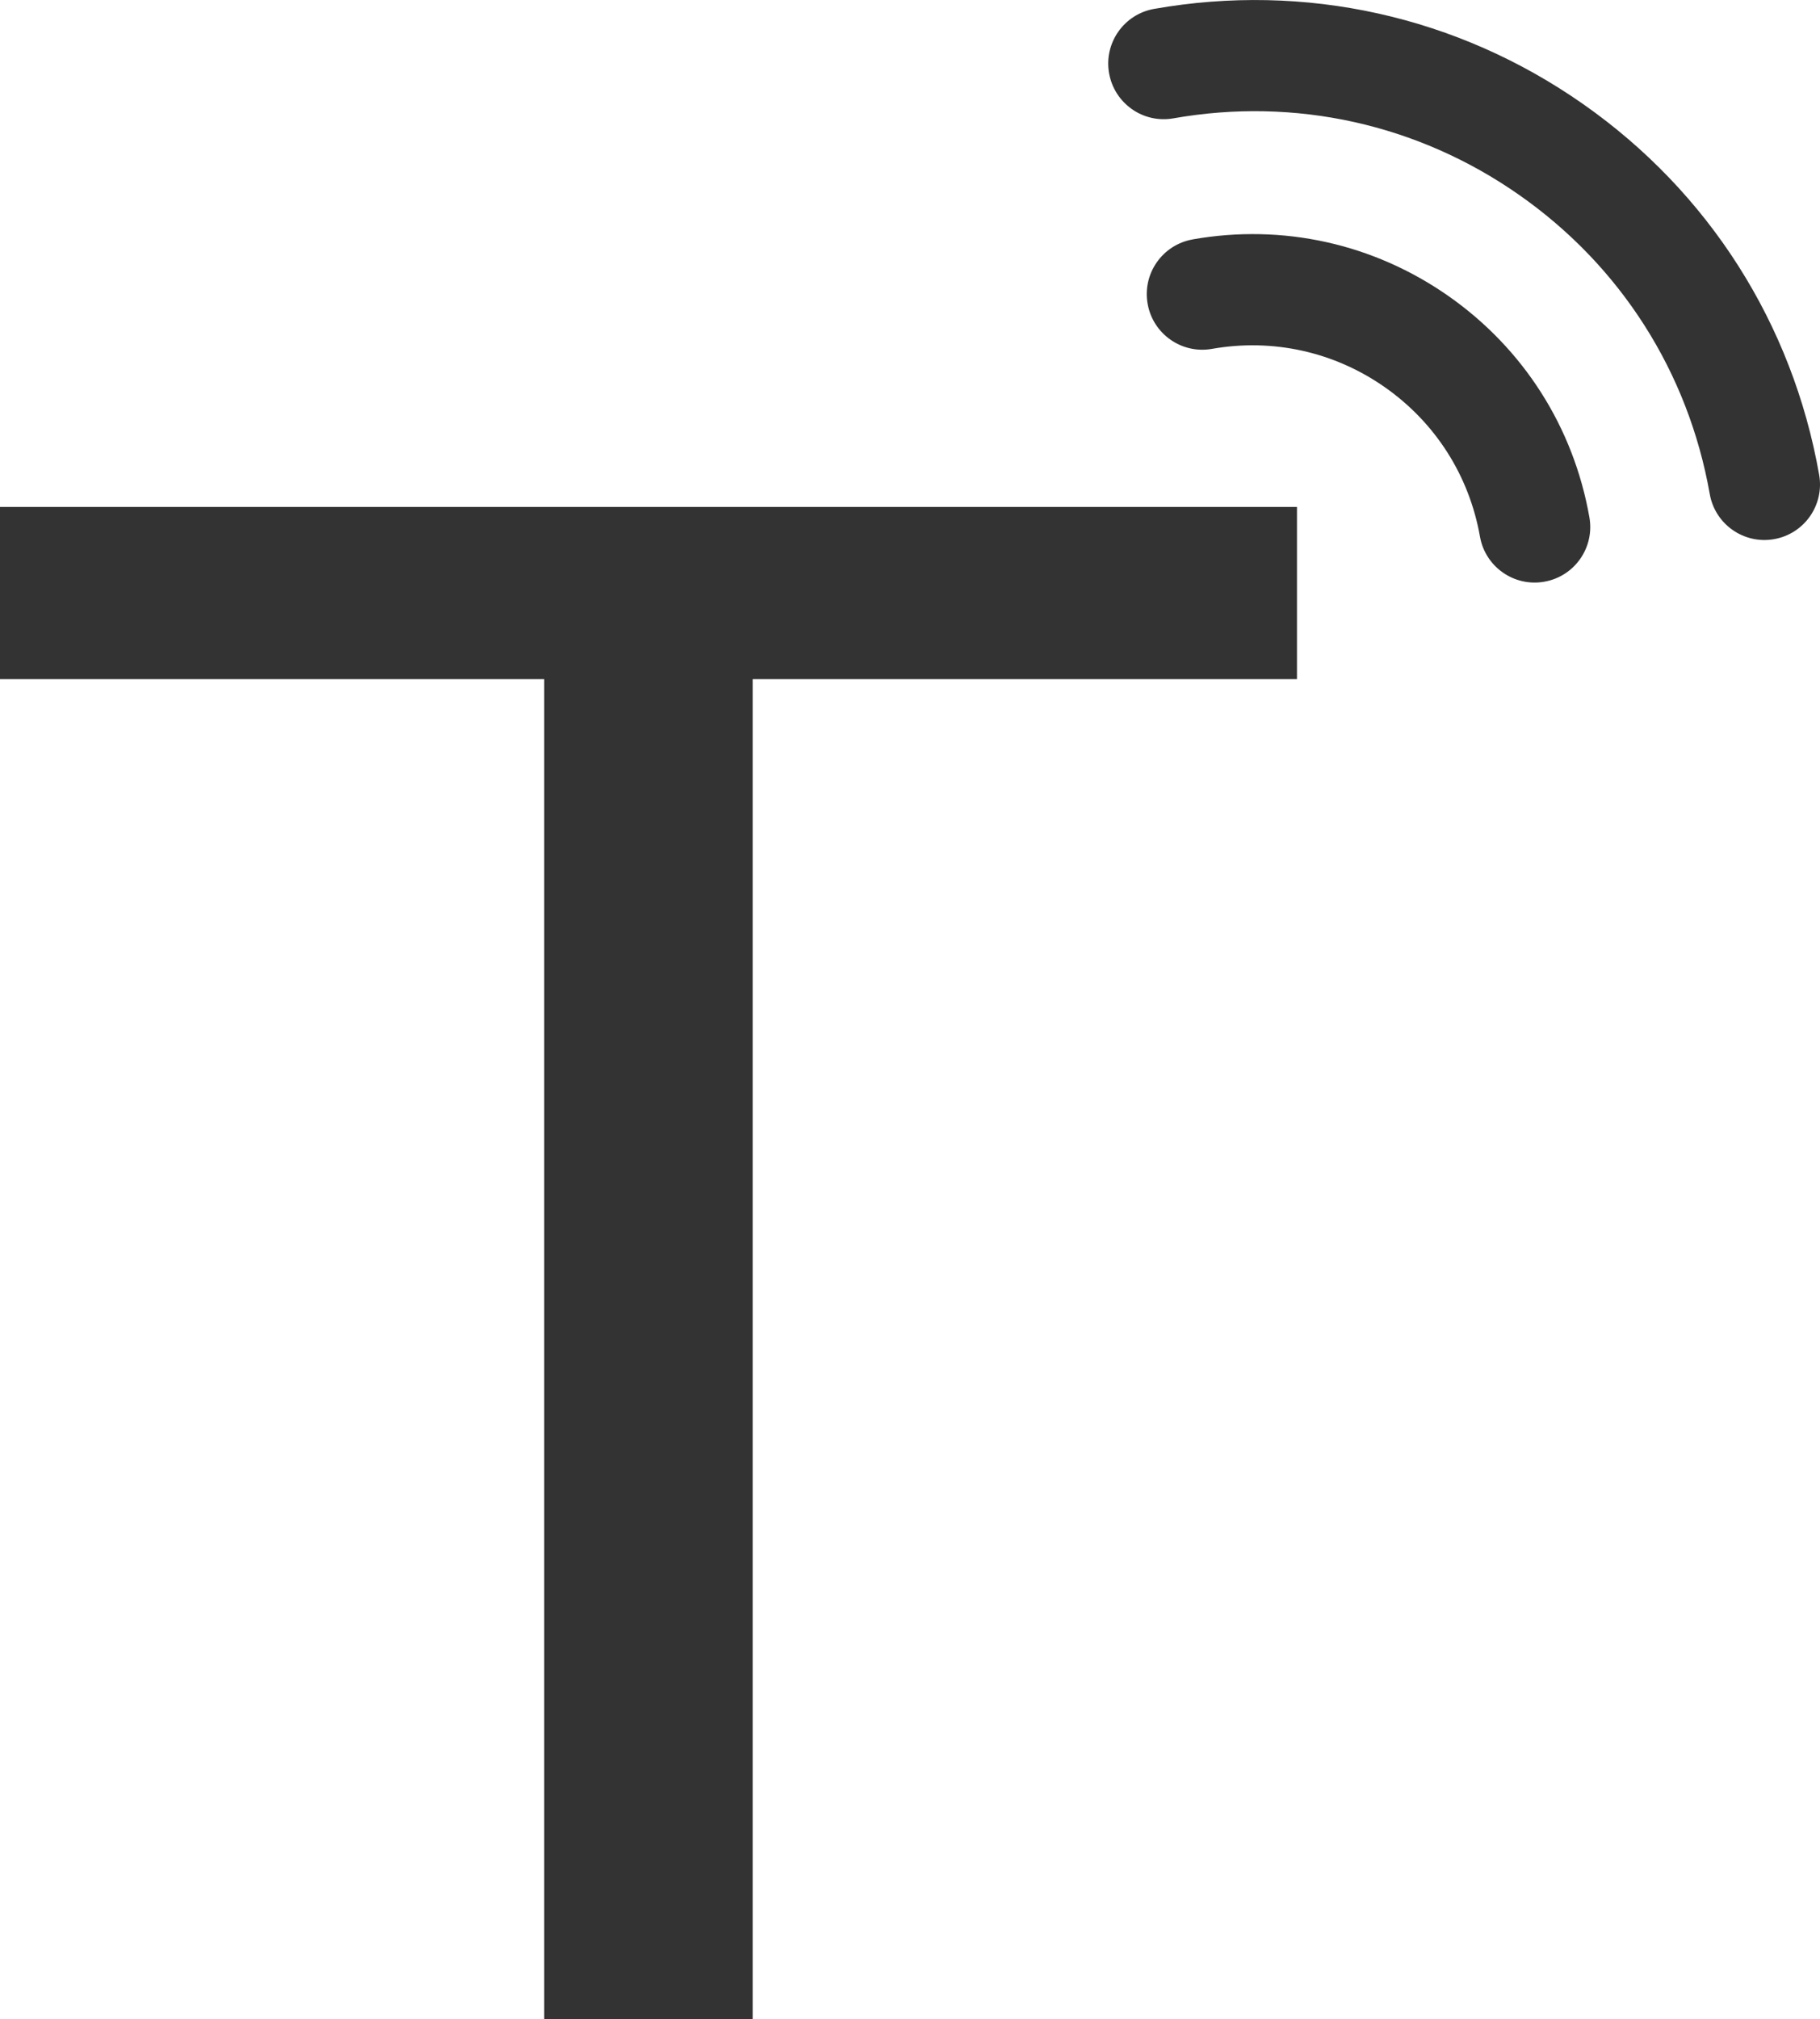 <?xml version="1.0" encoding="UTF-8" standalone="no"?>
<svg
   version="1.1"
   id="Capa_1"
   x="0px"
   y="0px"
   width="42.825"
   height="47.491"
   viewBox="0 0 42.825 47.491"
   xml:space="preserve"
   xmlns="http://www.w3.org/2000/svg"
   xmlns:svg="http://www.w3.org/2000/svg"
   xmlns:rdf="http://www.w3.org/1999/02/22-rdf-syntax-ns#"
   xmlns:cc="http://creativecommons.org/ns#"
   xmlns:dc="http://purl.org/dc/elements/1.1/"><defs
   id="defs39" />

<g
   id="g6"
   transform="translate(-108.634,-107.123)">
</g>
<g
   id="g8"
   transform="translate(-108.634,-107.123)">
</g>
<g
   id="g10"
   transform="translate(-108.634,-107.123)">
</g>
<g
   id="g12"
   transform="translate(-108.634,-107.123)">
</g>
<g
   id="g14"
   transform="translate(-108.634,-107.123)">
</g>
<g
   id="g16"
   transform="translate(-108.634,-107.123)">
</g>
<g
   id="g18"
   transform="translate(-108.634,-107.123)">
</g>
<g
   id="g20"
   transform="translate(-108.634,-107.123)">
</g>
<g
   id="g22"
   transform="translate(-108.634,-107.123)">
</g>
<g
   id="g24"
   transform="translate(-108.634,-107.123)">
</g>
<g
   id="g26"
   transform="translate(-108.634,-107.123)">
</g>
<g
   id="g28"
   transform="translate(-108.634,-107.123)">
</g>
<g
   id="g30"
   transform="translate(-108.634,-107.123)">
</g>
<g
   id="g32"
   transform="translate(-108.634,-107.123)">
</g>
<g
   id="g34"
   transform="translate(-108.634,-107.123)">
</g>
<path
   style="color:#000000;font-style:normal;font-variant:normal;font-weight:normal;font-stretch:normal;font-size:medium;line-height:1.25;font-family:sans-serif;font-variant-ligatures:normal;font-variant-position:normal;font-variant-caps:normal;font-variant-numeric:normal;font-variant-alternates:normal;font-variant-east-asian:normal;font-feature-settings:normal;font-variation-settings:normal;text-indent:0;text-align:start;text-decoration:none;text-decoration-line:none;text-decoration-style:solid;text-decoration-color:#000000;letter-spacing:0px;word-spacing:0px;text-transform:none;writing-mode:lr-tb;direction:ltr;text-orientation:mixed;dominant-baseline:auto;baseline-shift:baseline;text-anchor:start;white-space:normal;shape-padding:0;shape-margin:0;inline-size:0;clip-rule:nonzero;display:inline;overflow:visible;visibility:visible;isolation:auto;mix-blend-mode:normal;color-interpolation:sRGB;color-interpolation-filters:linearRGB;solid-color:#000000;solid-opacity:1;vector-effect:none;fill:#333333;fill-opacity:1;fill-rule:nonzero;stroke:none;stroke-width:3.071;stroke-linecap:butt;stroke-linejoin:miter;stroke-miterlimit:4;stroke-dasharray:none;stroke-dashoffset:0;stroke-opacity:1;color-rendering:auto;image-rendering:auto;shape-rendering:auto;text-rendering:auto;enable-background:accumulate;stop-color:#000000"
   d="m 0,11.923 h 30.518 v 4.05 H 17.711 V 47.491 H 12.806 V 15.973 H 0 Z"
   id="path872" /><g
   id="g6-6"
   transform="matrix(0.045,0,0,0.051,83.005,-20.552)" /><g
   id="g8-7"
   transform="matrix(0.045,0,0,0.051,83.005,-20.552)" /><g
   id="g10-5"
   transform="matrix(0.045,0,0,0.051,83.005,-20.552)" /><g
   id="g12-3"
   transform="matrix(0.045,0,0,0.051,83.005,-20.552)" /><g
   id="g14-5"
   transform="matrix(0.045,0,0,0.051,83.005,-20.552)" /><g
   id="g16-6"
   transform="matrix(0.045,0,0,0.051,83.005,-20.552)" /><g
   id="g18-2"
   transform="matrix(0.045,0,0,0.051,83.005,-20.552)" /><g
   id="g20-9"
   transform="matrix(0.045,0,0,0.051,83.005,-20.552)" /><g
   id="g22-1"
   transform="matrix(0.045,0,0,0.051,83.005,-20.552)" /><g
   id="g24-2"
   transform="matrix(0.045,0,0,0.051,83.005,-20.552)" /><g
   id="g26-7"
   transform="matrix(0.045,0,0,0.051,83.005,-20.552)" /><g
   id="g28-0"
   transform="matrix(0.045,0,0,0.051,83.005,-20.552)" /><g
   id="g30-9"
   transform="matrix(0.045,0,0,0.051,83.005,-20.552)" /><g
   id="g32-3"
   transform="matrix(0.045,0,0,0.051,83.005,-20.552)" /><g
   id="g34-6"
   transform="matrix(0.045,0,0,0.051,83.005,-20.552)" /><path
   d="m 28.064,5.631 c -0.711,0.125 -1.186,0.803 -1.06,1.514 0.125,0.711 0.803,1.186 1.514,1.06 1.432,-0.252 2.877,0.068 4.068,0.902 1.191,0.834 1.986,2.083 2.238,3.514 0.063,0.356 0.264,0.652 0.538,0.844 0.274,0.192 0.621,0.279 0.977,0.216 0.711,-0.125 1.186,-0.803 1.06,-1.514 -0.373,-2.119 -1.55,-3.967 -3.313,-5.202 -1.764,-1.235 -3.902,-1.708 -6.022,-1.335 z"
   id="path2"
   style="fill:#333333;stroke-width:0.069" /><path
   d="m 26.634,2.567 c 0.274,0.192 0.621,0.279 0.977,0.216 2.865,-0.505 5.756,0.135 8.14,1.805 2.384,1.669 3.975,4.166 4.48,7.032 0.125,0.711 0.803,1.186 1.514,1.06 0.711,-0.125 1.186,-0.803 1.06,-1.514 -0.626,-3.552 -2.598,-6.649 -5.555,-8.719 -2.956,-2.07 -6.541,-2.864 -10.093,-2.238 -0.711,0.125 -1.186,0.803 -1.06,1.514 0.063,0.356 0.264,0.652 0.538,0.844 z"
   id="path4"
   style="fill:#333333;stroke-width:0.069" /></svg>
